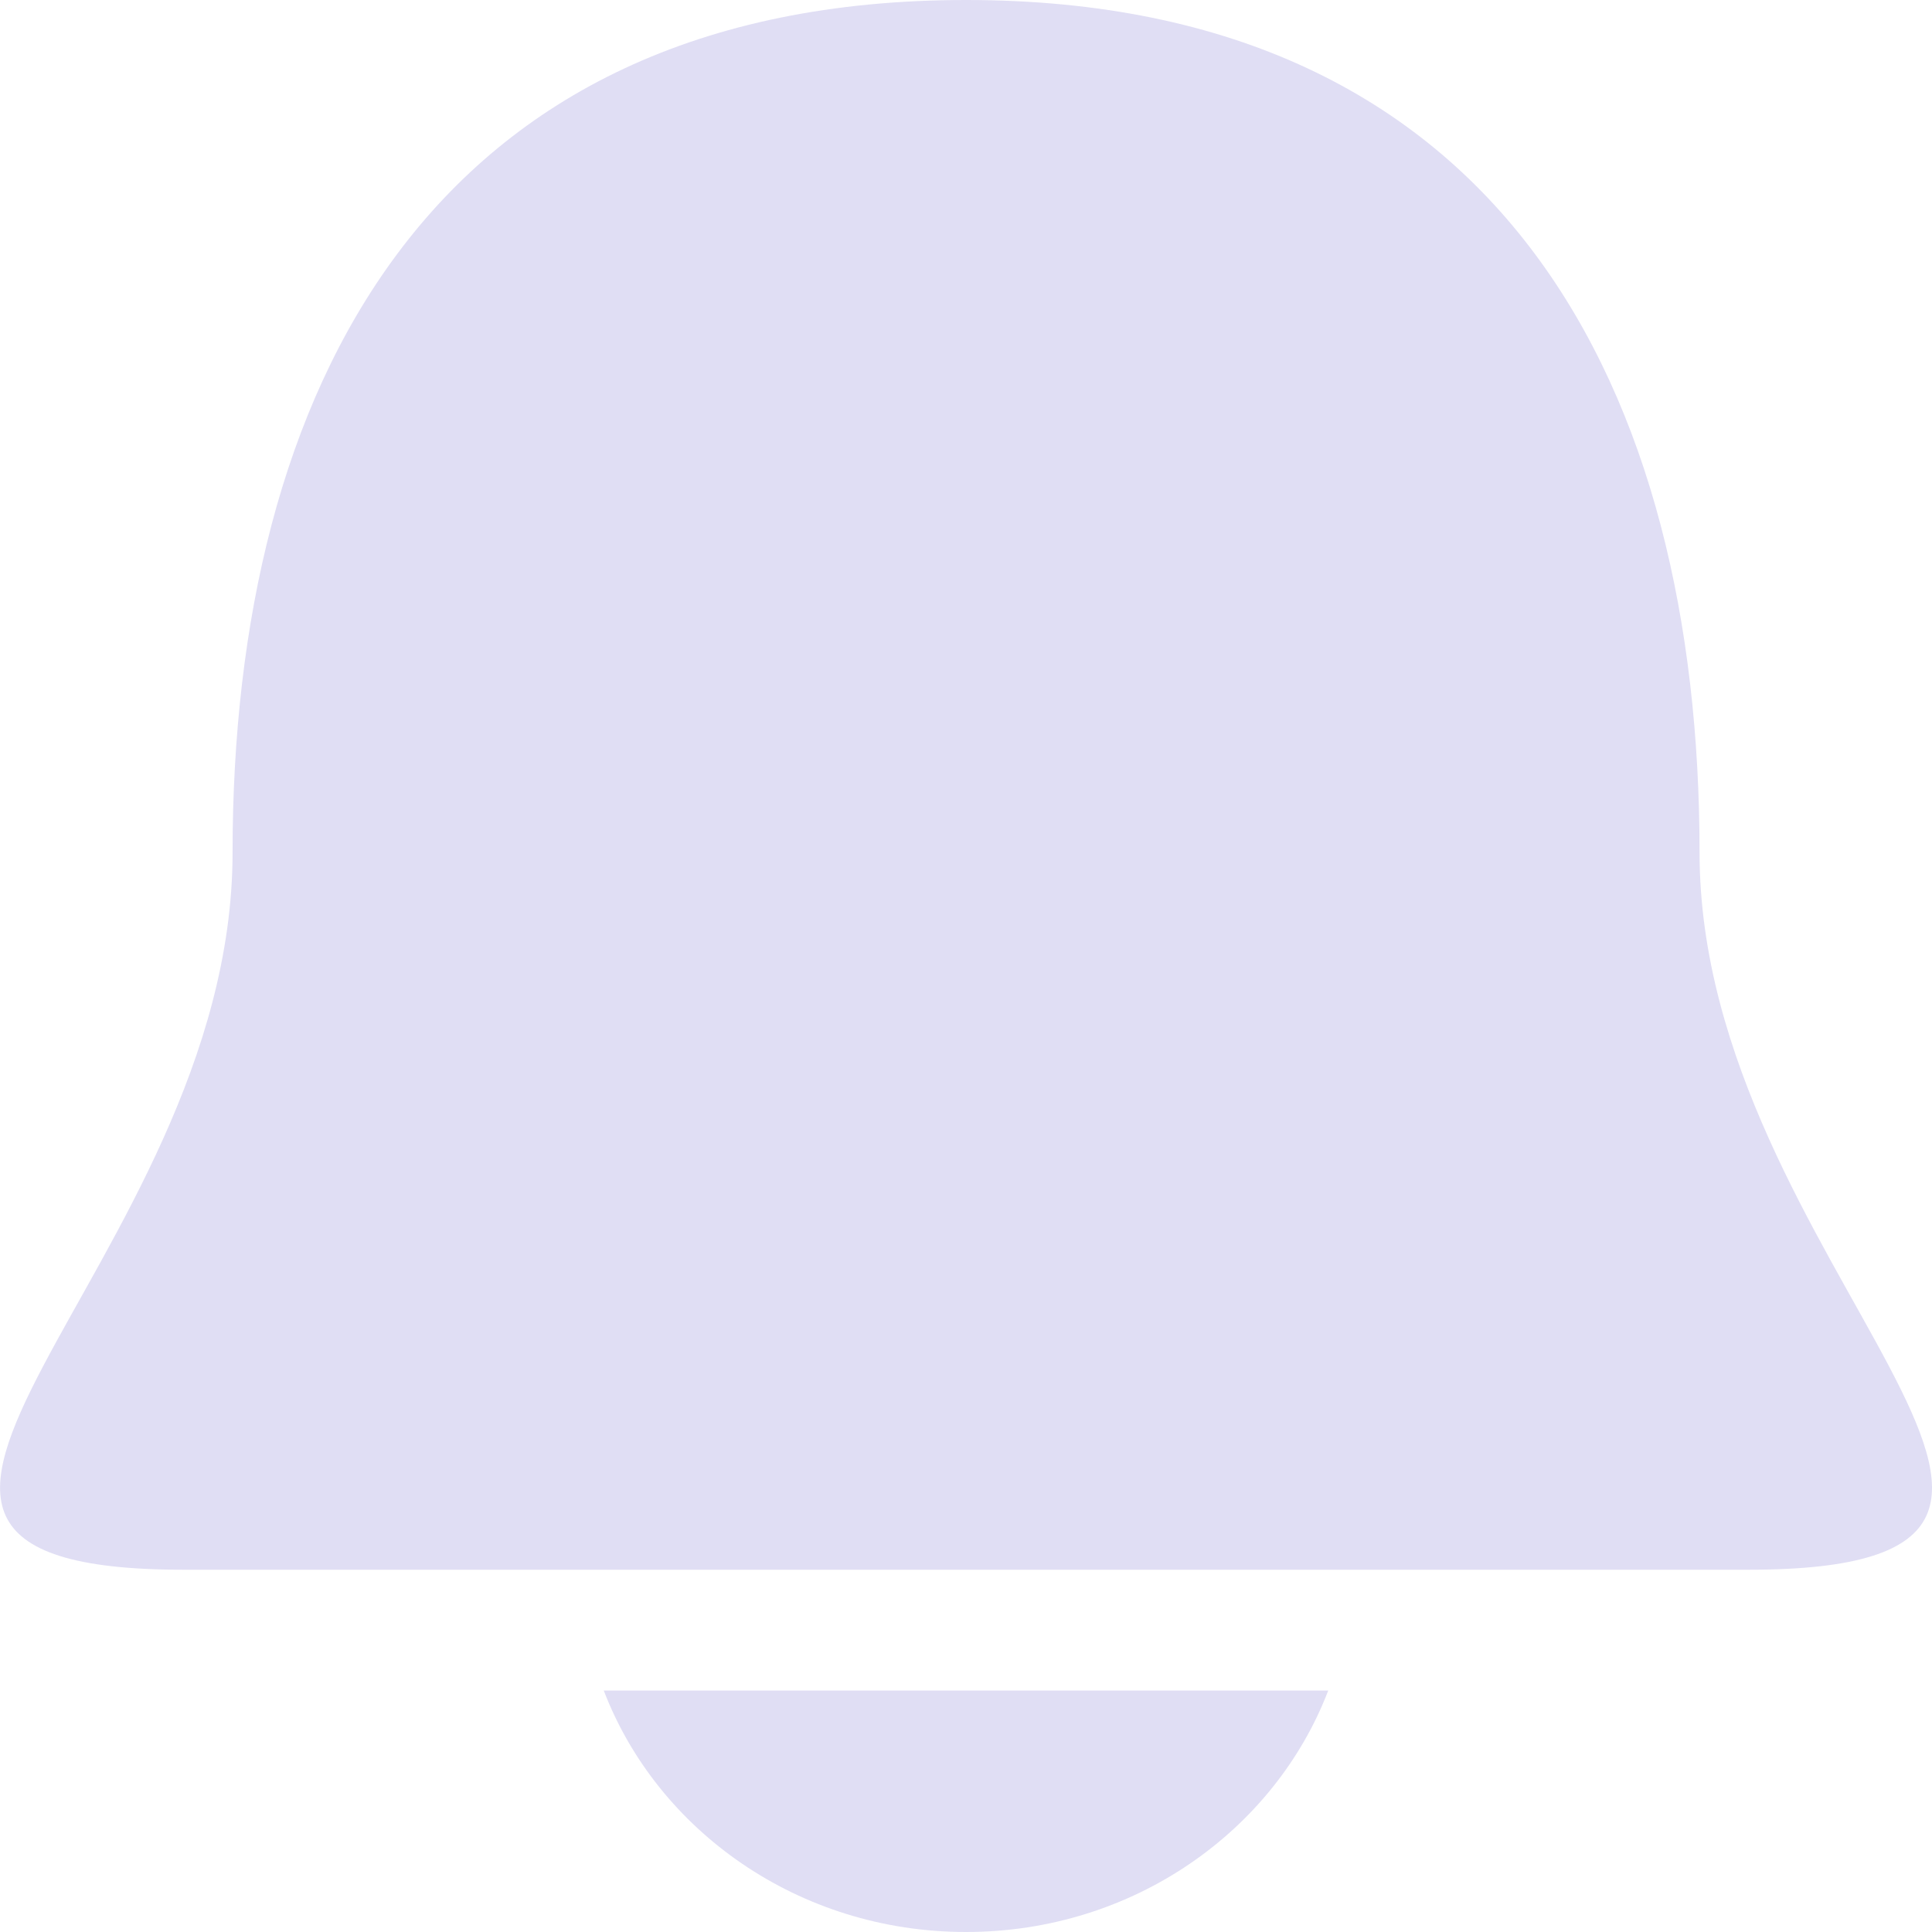 <svg xmlns="http://www.w3.org/2000/svg" width="16" height="16" version="1.1" viewBox="0 0 16 16">
 <defs>
  <style id="current-color-scheme" type="text/css">
   .ColorScheme-Text { color:#e0def4; } .ColorScheme-Highlight { color:#5294e2; }
  </style>
 </defs>
 <path style="fill:currentColor" class="ColorScheme-Text" d="M 8,-1.1e-7 C 3.546,-1.1e-7 1.926,3.243 1.926,7.061 1.926,10.484 -2.123,13 1.522,13 l 12.957,0 c 3.644,0 -0.404,-2.516 -0.404,-5.939 0,-3.818 -1.62,-7.061 -6.074,-7.061 z M 5,14 c 0.443,1.158 1.612,2 3,2 1.388,0 2.557,-0.842 3,-2 l -6,0 z"/>
</svg>
